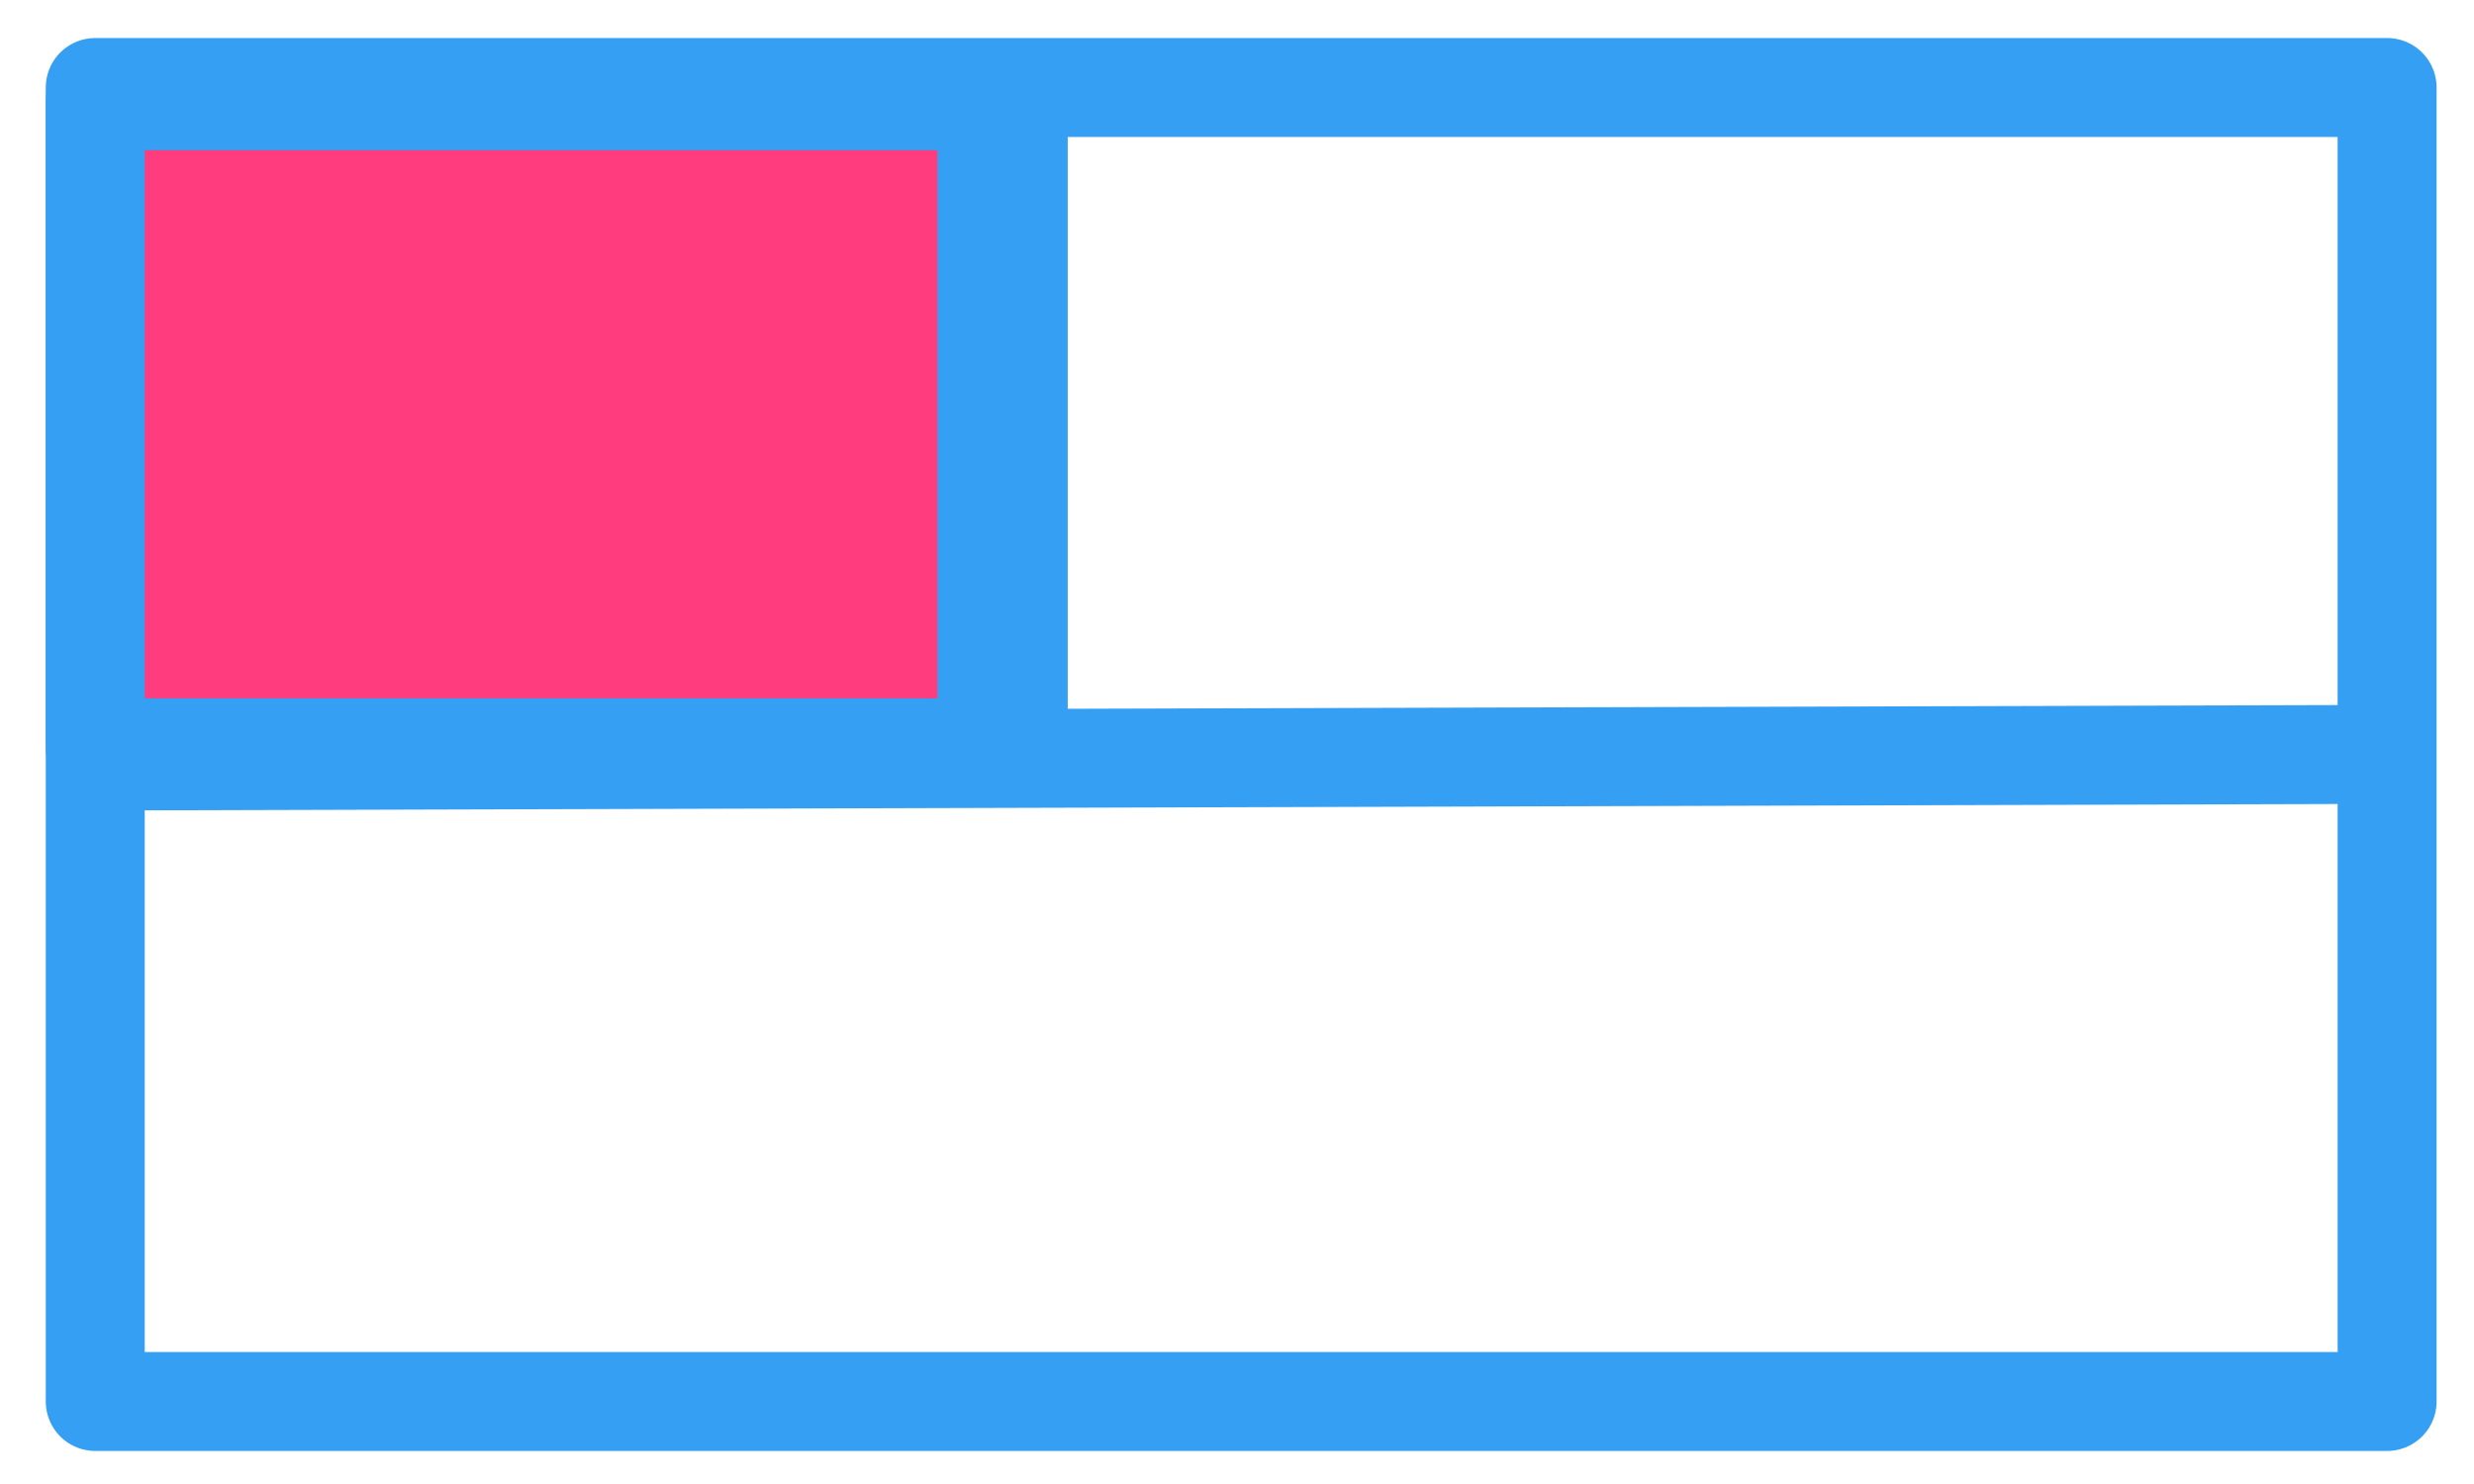 <svg width="50" height="30" xmlns="http://www.w3.org/2000/svg" xmlns:svg="http://www.w3.org/2000/svg">
    <rect stroke="#359ff4" id="svg_1" height="26.563" width="46.319" y="1.769" x="1.925" stroke-linecap="null" stroke-linejoin="round" stroke-dasharray="null" stroke-width="2" fill="none"/>
    <line stroke="#359ff4" id="svg_2" y2="15.251" x2="48.111" y1="15.385" x1="1.792" stroke-linecap="null" stroke-linejoin="round" stroke-dasharray="null" stroke-width="2" fill="none"/>
    <line id="svg_3" y2="15.251" x2="20.079" y1="1.636" x1="20.079" stroke-linecap="null" stroke-linejoin="round" stroke-dasharray="null" stroke-width="3" stroke="#359ff4" fill="none"/>
    <rect id="svg_6" height="13.081" width="18.02" y="2.036" x="1.925" stroke-linecap="null" stroke-linejoin="round" stroke-dasharray="null" stroke-width="2" stroke="#359ff4" fill="#ff3c7e"/>
</svg>
